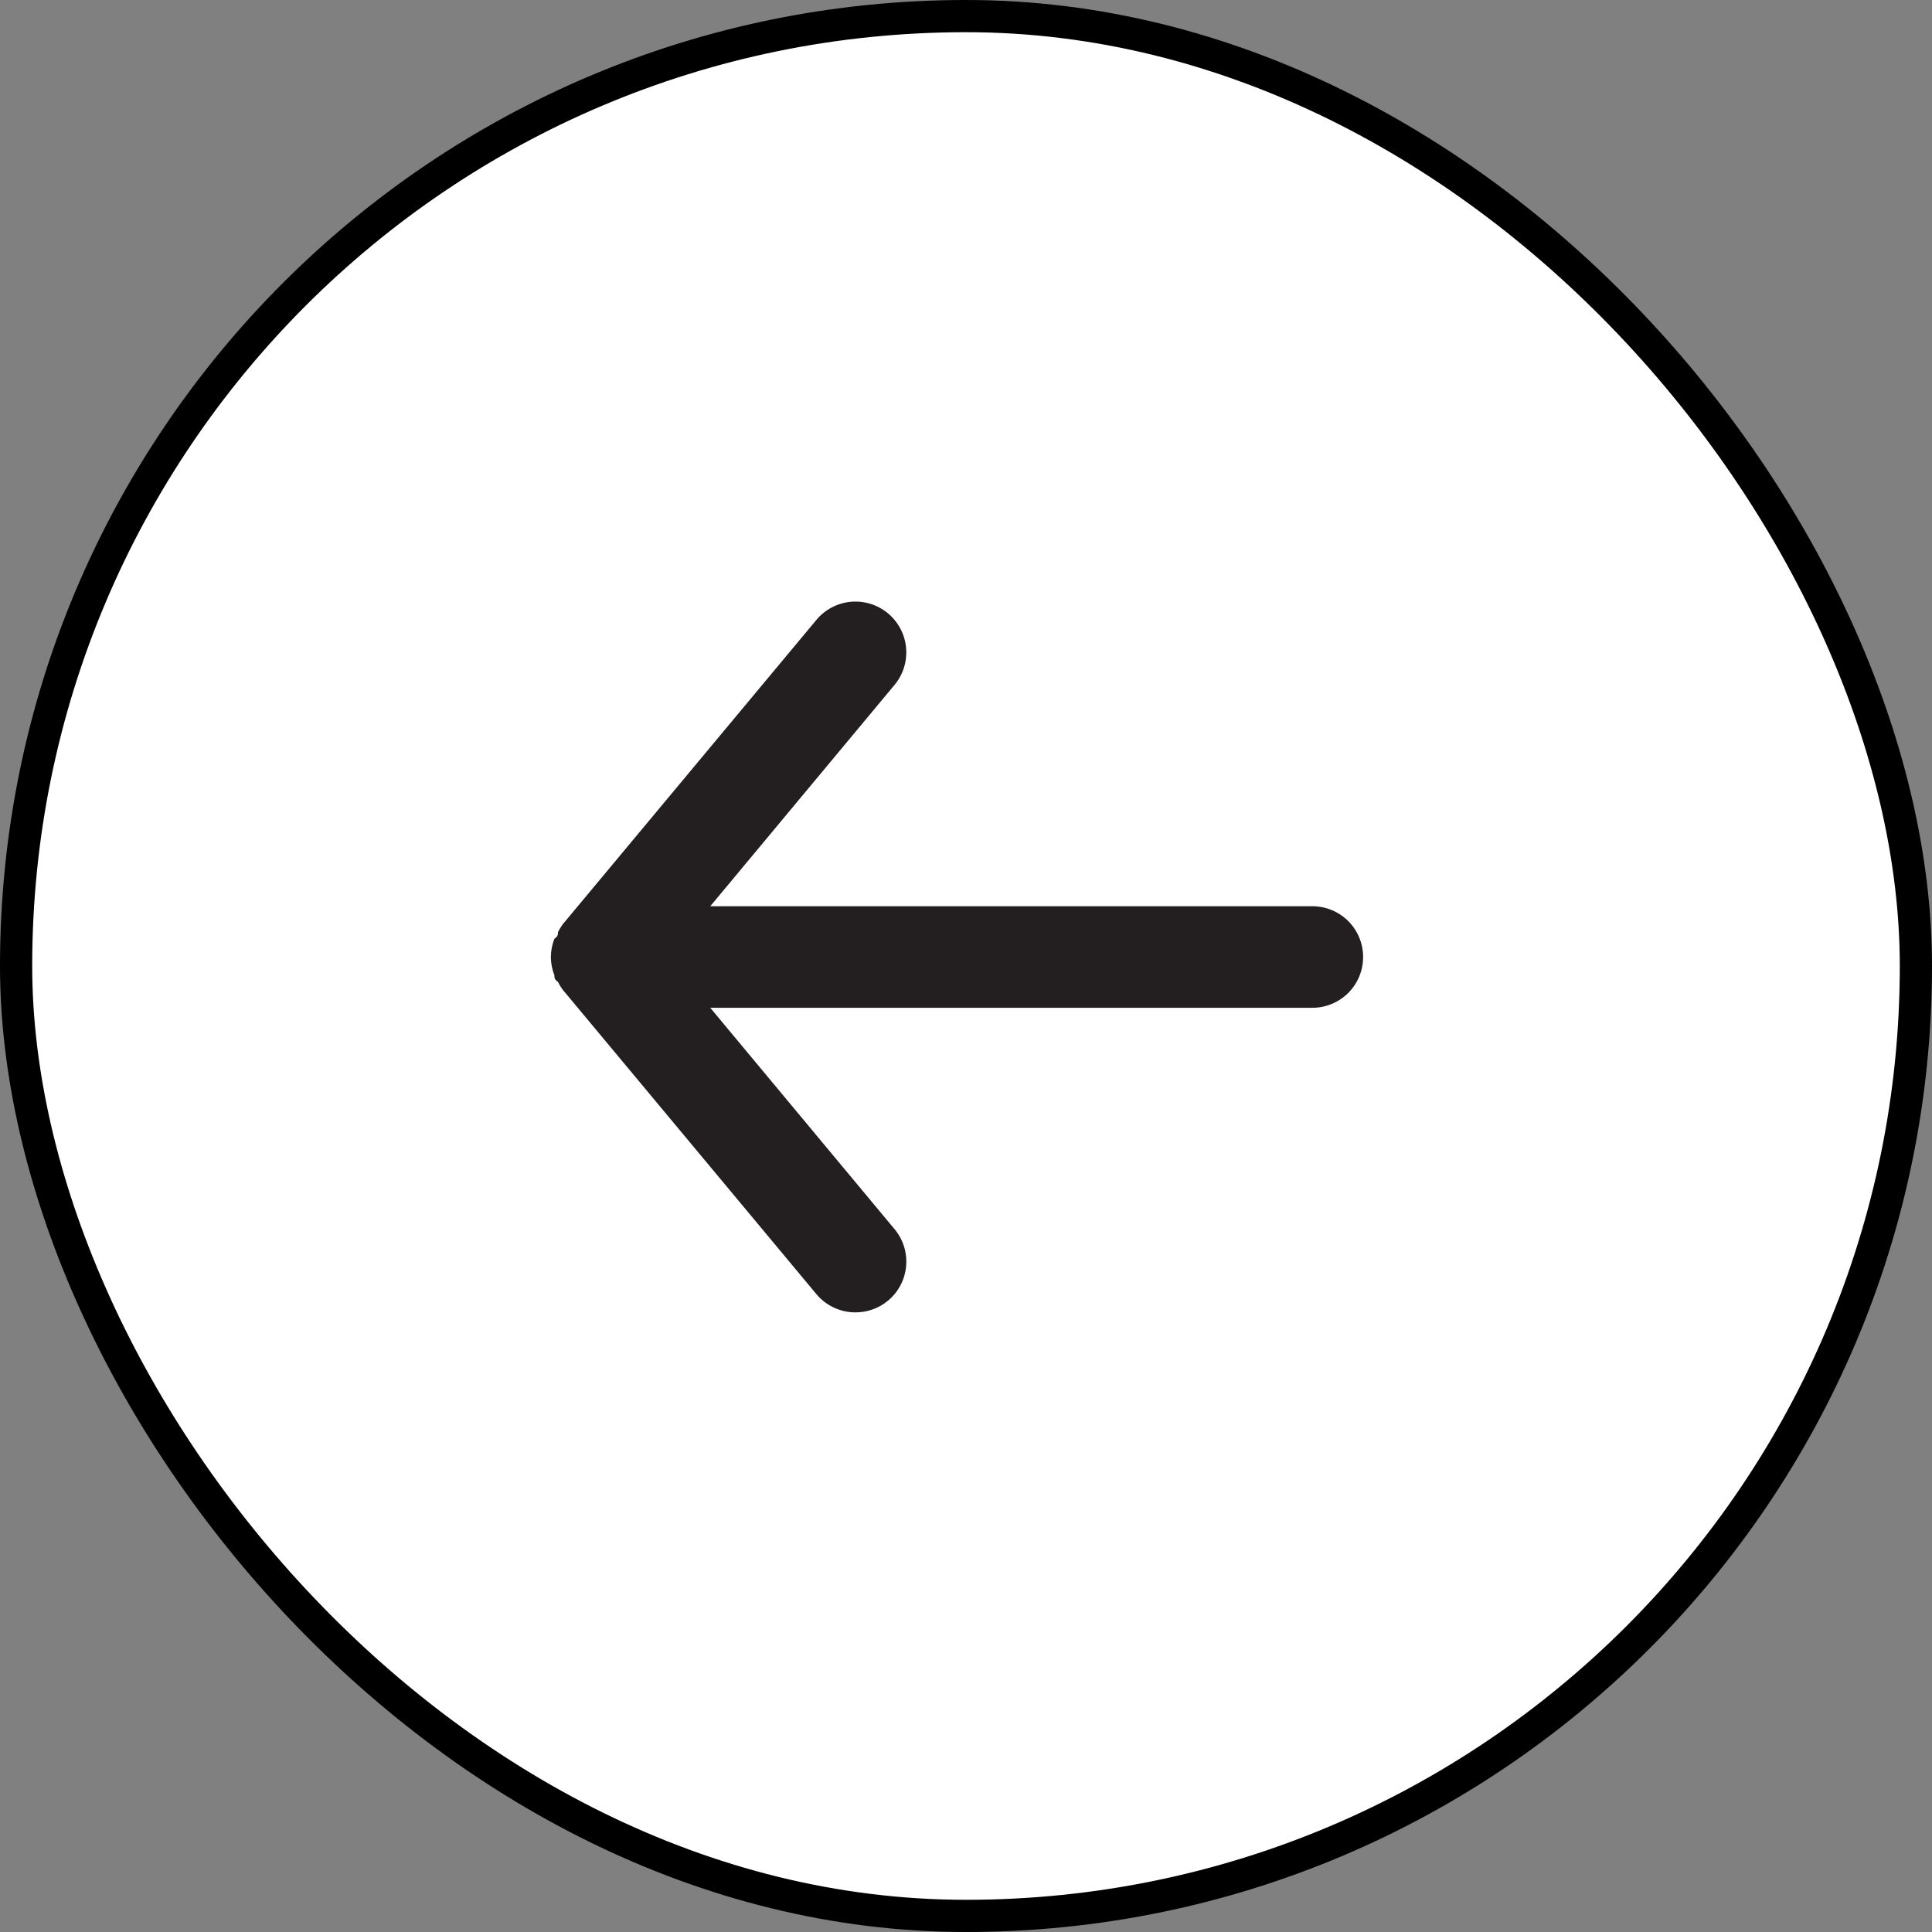 <svg width="40" height="40" viewBox="0 0 60 60" fill="none" xmlns="http://www.w3.org/2000/svg">
<rect x="0" y="0" width="60" height="60" fill="#808080" stroke="none"/>
<rect x="0.5" y="0.5" width="59" height="59" rx="29.5" fill="white" stroke="black"/>
<path d="M40.757 28.144H22.058L27.781 21.27C28.049 20.948 28.177 20.533 28.139 20.116C28.101 19.699 27.898 19.315 27.576 19.047C27.254 18.78 26.839 18.651 26.422 18.689C26.005 18.728 25.621 18.93 25.353 19.252L17.47 28.712C17.417 28.787 17.37 28.866 17.328 28.948C17.328 29.027 17.328 29.075 17.218 29.153C17.146 29.334 17.109 29.527 17.107 29.721C17.109 29.915 17.146 30.108 17.218 30.289C17.218 30.367 17.218 30.415 17.328 30.494C17.37 30.576 17.417 30.655 17.47 30.73L25.353 40.19C25.501 40.368 25.687 40.511 25.897 40.609C26.107 40.707 26.336 40.758 26.567 40.757C26.936 40.758 27.293 40.63 27.576 40.395C27.736 40.262 27.868 40.1 27.965 39.916C28.061 39.733 28.121 39.532 28.14 39.326C28.159 39.119 28.137 38.911 28.076 38.713C28.014 38.515 27.914 38.331 27.781 38.172L22.058 31.298H40.757C41.175 31.298 41.576 31.131 41.872 30.836C42.167 30.54 42.333 30.139 42.333 29.721C42.333 29.303 42.167 28.902 41.872 28.606C41.576 28.311 41.175 28.144 40.757 28.144Z" fill="#231F20"/>
</svg>
